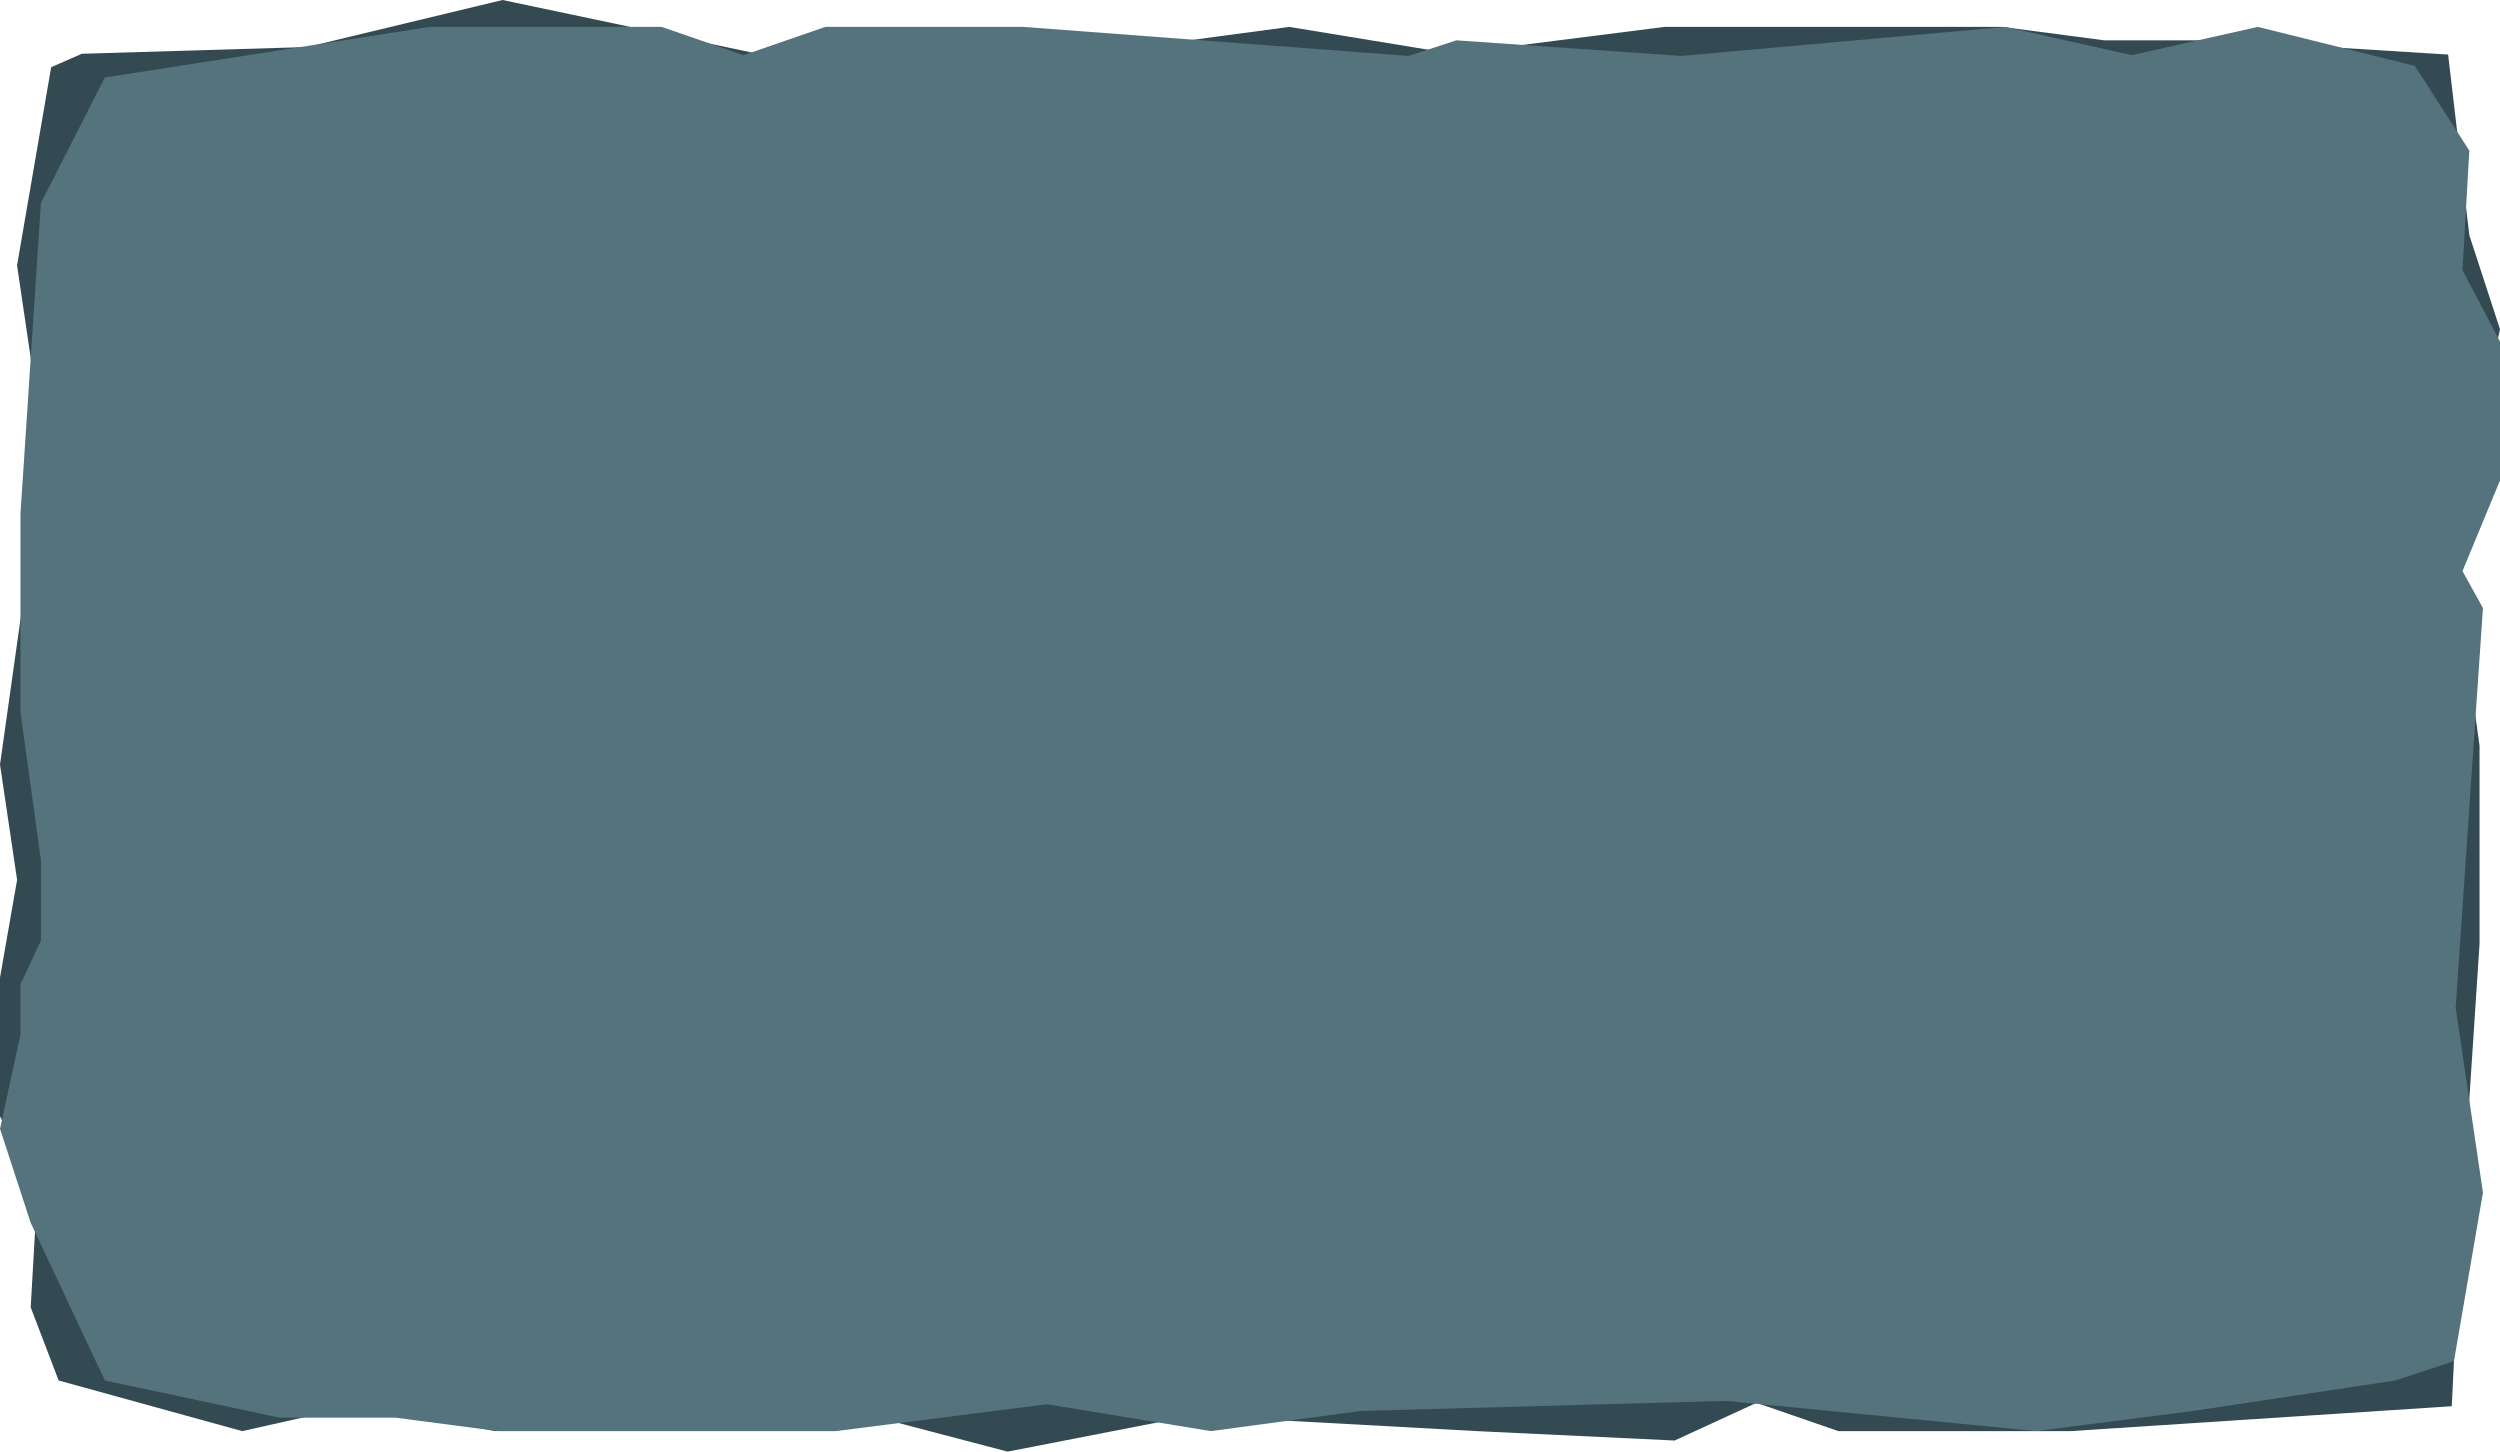 <svg xmlns="http://www.w3.org/2000/svg" viewBox="0 0 1010.45 586.72"><defs><style>.cls-1{fill:#344a52;}.cls-2{fill:#54737d;}</style></defs><title>boxkidspren</title><g id="Layer_2" data-name="Layer 2"><g id="Layer_1-2" data-name="Layer 1"><polygon class="cls-1" points="990.96 568.37 993.91 507.22 1002.18 381.55 1002.18 301.44 993.91 241.69 993.91 209.1 1002.18 191.45 1002.18 171.09 1010.45 133.07 998.05 95.05 989.48 22.05 897.41 16.3 850.54 16.3 809.19 10.87 672.72 10.87 587.25 21.73 521.08 10.87 460.43 19.01 312.71 23.09 203.12 0 124.07 19.01 33.08 21.73 20.68 27.16 6.89 107.27 17.92 181.95 0 309.03 6.91 355.63 0 395.12 0 451.22 15.16 480.12 12.41 528.41 23.71 557.97 97.88 578.43 148.88 567 199.88 578.43 330.84 566.68 407.27 586.72 482.09 572.14 596.9 578.43 676.85 582.23 709.94 567 743.02 578.43 836.76 578.43 990.96 568.37"/><polygon class="cls-2" points="42.38 31.33 16.54 82.07 8.27 207.75 8.27 287.86 16.54 347.6 16.54 380.19 8.27 397.84 8.27 418.21 0 456.23 12.41 494.24 42.38 557.97 113.04 573 159.91 573 201.26 578.43 337.74 578.43 423.2 567.56 489.37 578.43 550.03 570.28 697.74 566.21 822.98 578.43 886.39 570.28 968.07 557.97 991.84 550.16 1003.56 482.02 992.53 407.34 1003.56 245.77 995.29 230.83 1010.45 194.17 1010.45 138.08 995.29 109.18 998.05 60.88 976.03 26.63 912.58 10.87 861.57 22.3 810.57 10.87 679.61 22.61 588.63 16.3 569.33 22.61 413.56 10.87 333.6 10.87 300.52 22.3 267.43 10.87 173.69 10.87 42.38 31.33"/></g></g></svg>